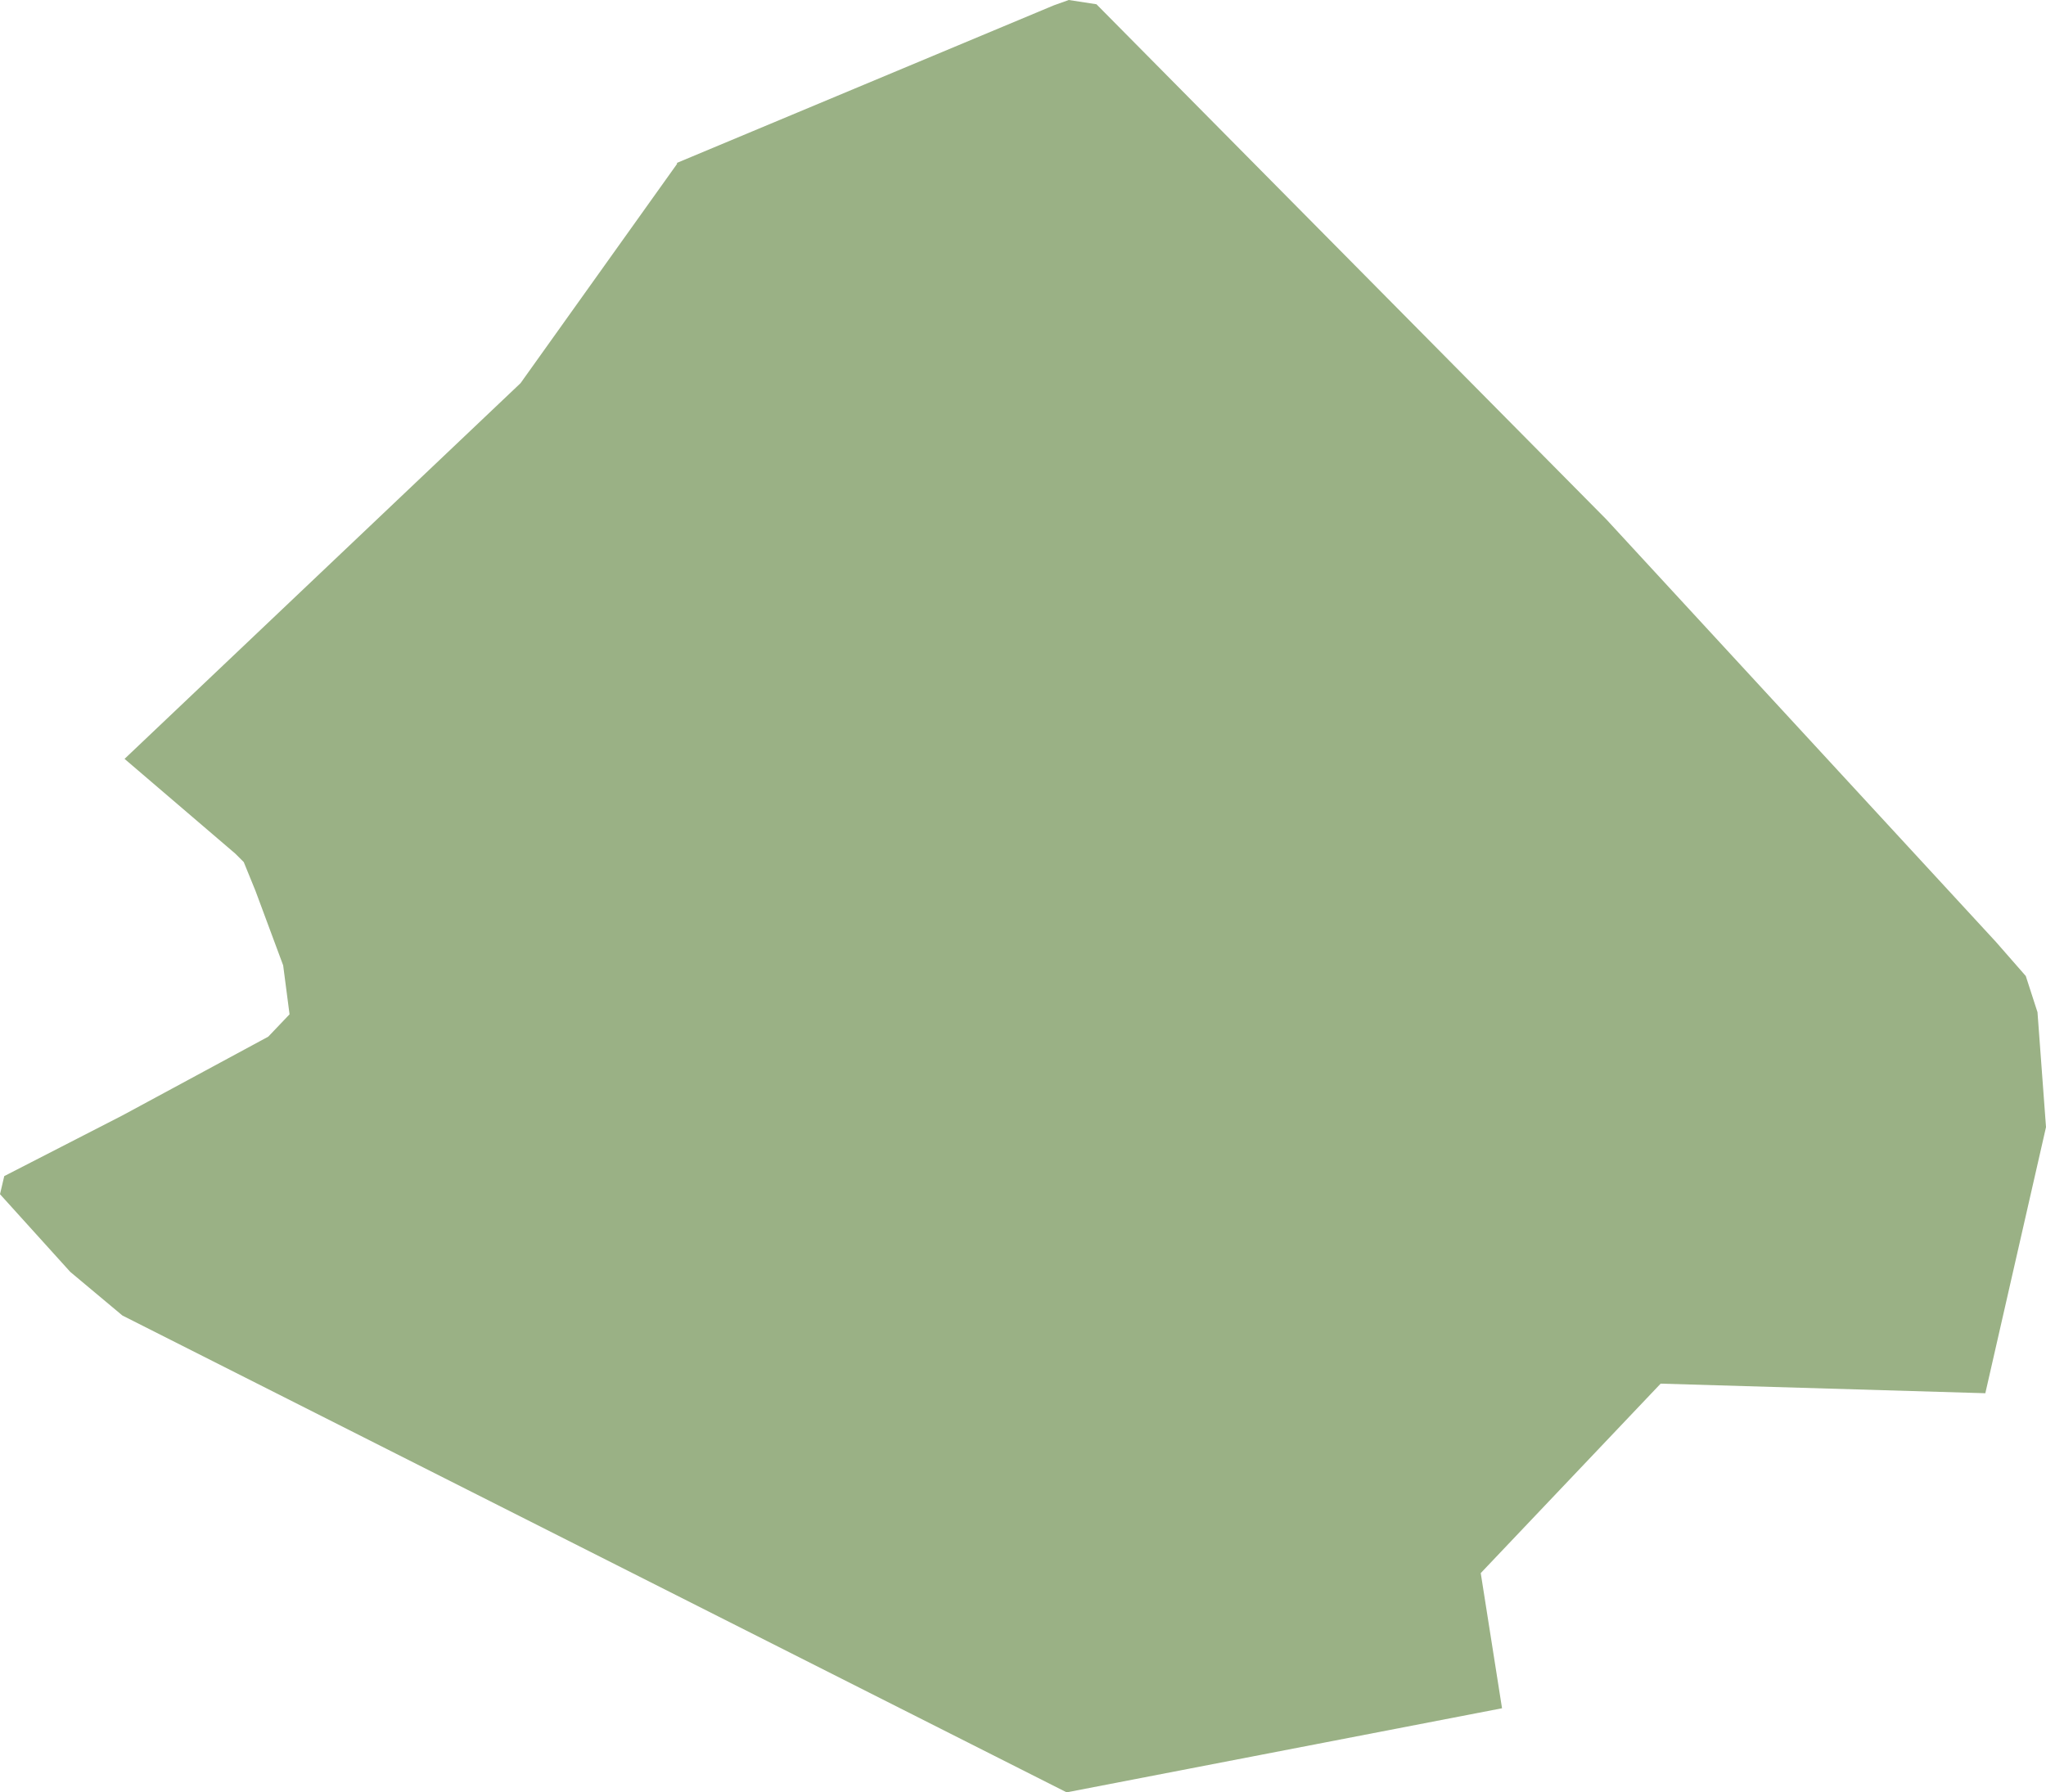 <svg xmlns="http://www.w3.org/2000/svg" viewBox="0 0 192.2 168.4"><g id="Layer_2" data-name="Layer 2"><g id="Louisiana-Parishes-Inline-parish"><path id="terrebonne-parish" d="M63.6,15.3,99,.5l1.4-.5,2.6.4,47.9,48.4,36.6,39.7,2.8,3.2,1.1,3.4.8,10.8-5.7,25L156,130l-16.9,17.8,2,12.7-40.9,7.9L11.5,123.6l-4.9-4.1L0,112.2l.4-1.7,11.1-5.7,13.7-7.4,2-2.1-.6-4.6-2.6-7L22.9,81l-.8-.8L11.7,71.3,48.9,36,63.6,15.4" fill="#9ab185"/></g></g></svg>